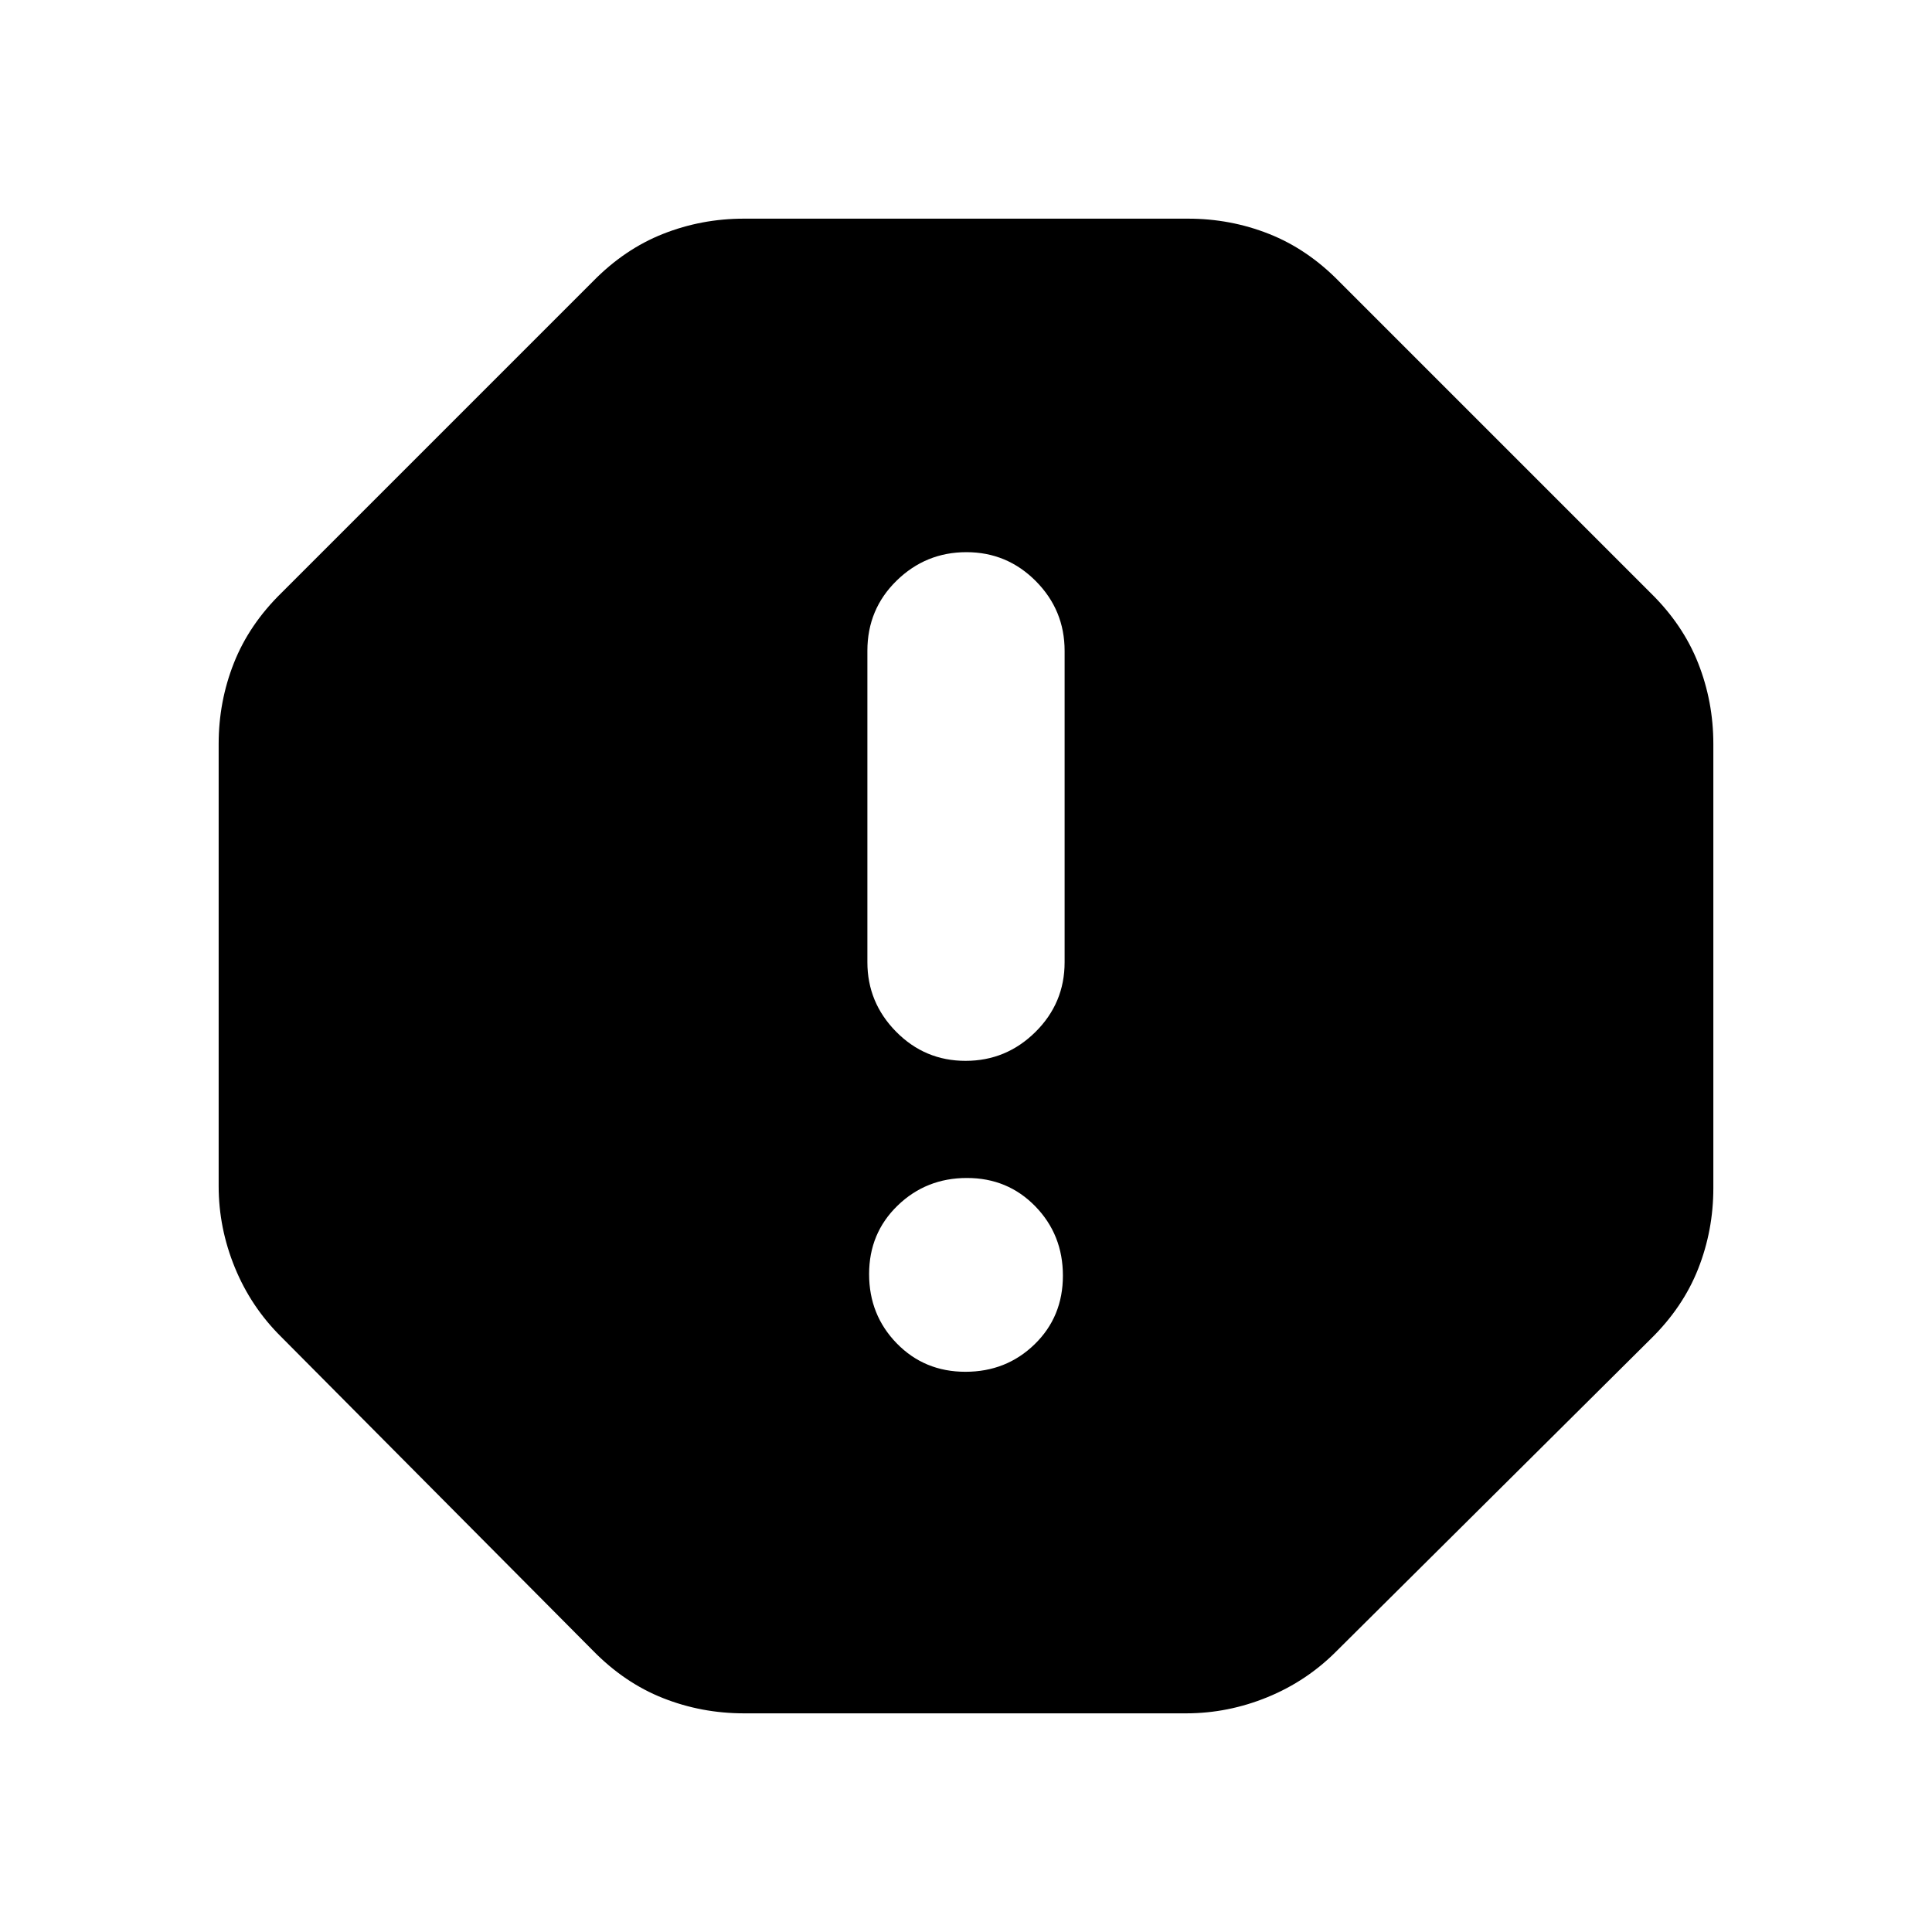 <svg xmlns="http://www.w3.org/2000/svg" height="20" viewBox="0 -960 960 960" width="20"><path d="M479.71-278.37q20.34 0 34.39-13.67 14.05-13.66 14.05-34.1 0-20.34-13.71-34.44-13.71-14.09-33.98-14.09-20.27 0-34.44 13.71-14.17 13.71-14.17 34.05 0 20.34 13.76 34.44 13.76 14.1 34.1 14.1Zm.08-154.5q20.21 0 34.71-14.35t14.5-34.65v-154.72q0-20.24-14.29-34.64-14.29-14.4-34.5-14.4t-34.71 14.18Q431-657.27 431-636.63v154.72q0 20.1 14.29 34.57 14.29 14.47 34.5 14.47ZM369.67-108.65q-21.09 0-40.21-7.57-19.12-7.56-34.81-23.58L139.8-295.65q-15.06-14.87-23.1-34.51-8.05-19.64-8.05-40.51v-219.66q0-21.09 7.57-40.21 7.56-19.12 23.58-34.81L294.65-820.2q15.69-16.02 34.81-23.58 19.12-7.57 40.21-7.57h220.66q21.09 0 40.21 7.57 19.12 7.56 34.81 23.58L820.2-665.35q16.02 15.69 23.58 34.81 7.57 19.12 7.57 40.21v220.66q0 21.09-7.57 40.21-7.56 19.12-23.58 34.81L664.35-139.8q-14.87 15.06-34.51 23.1-19.64 8.05-40.51 8.05H369.67Z"/></svg>